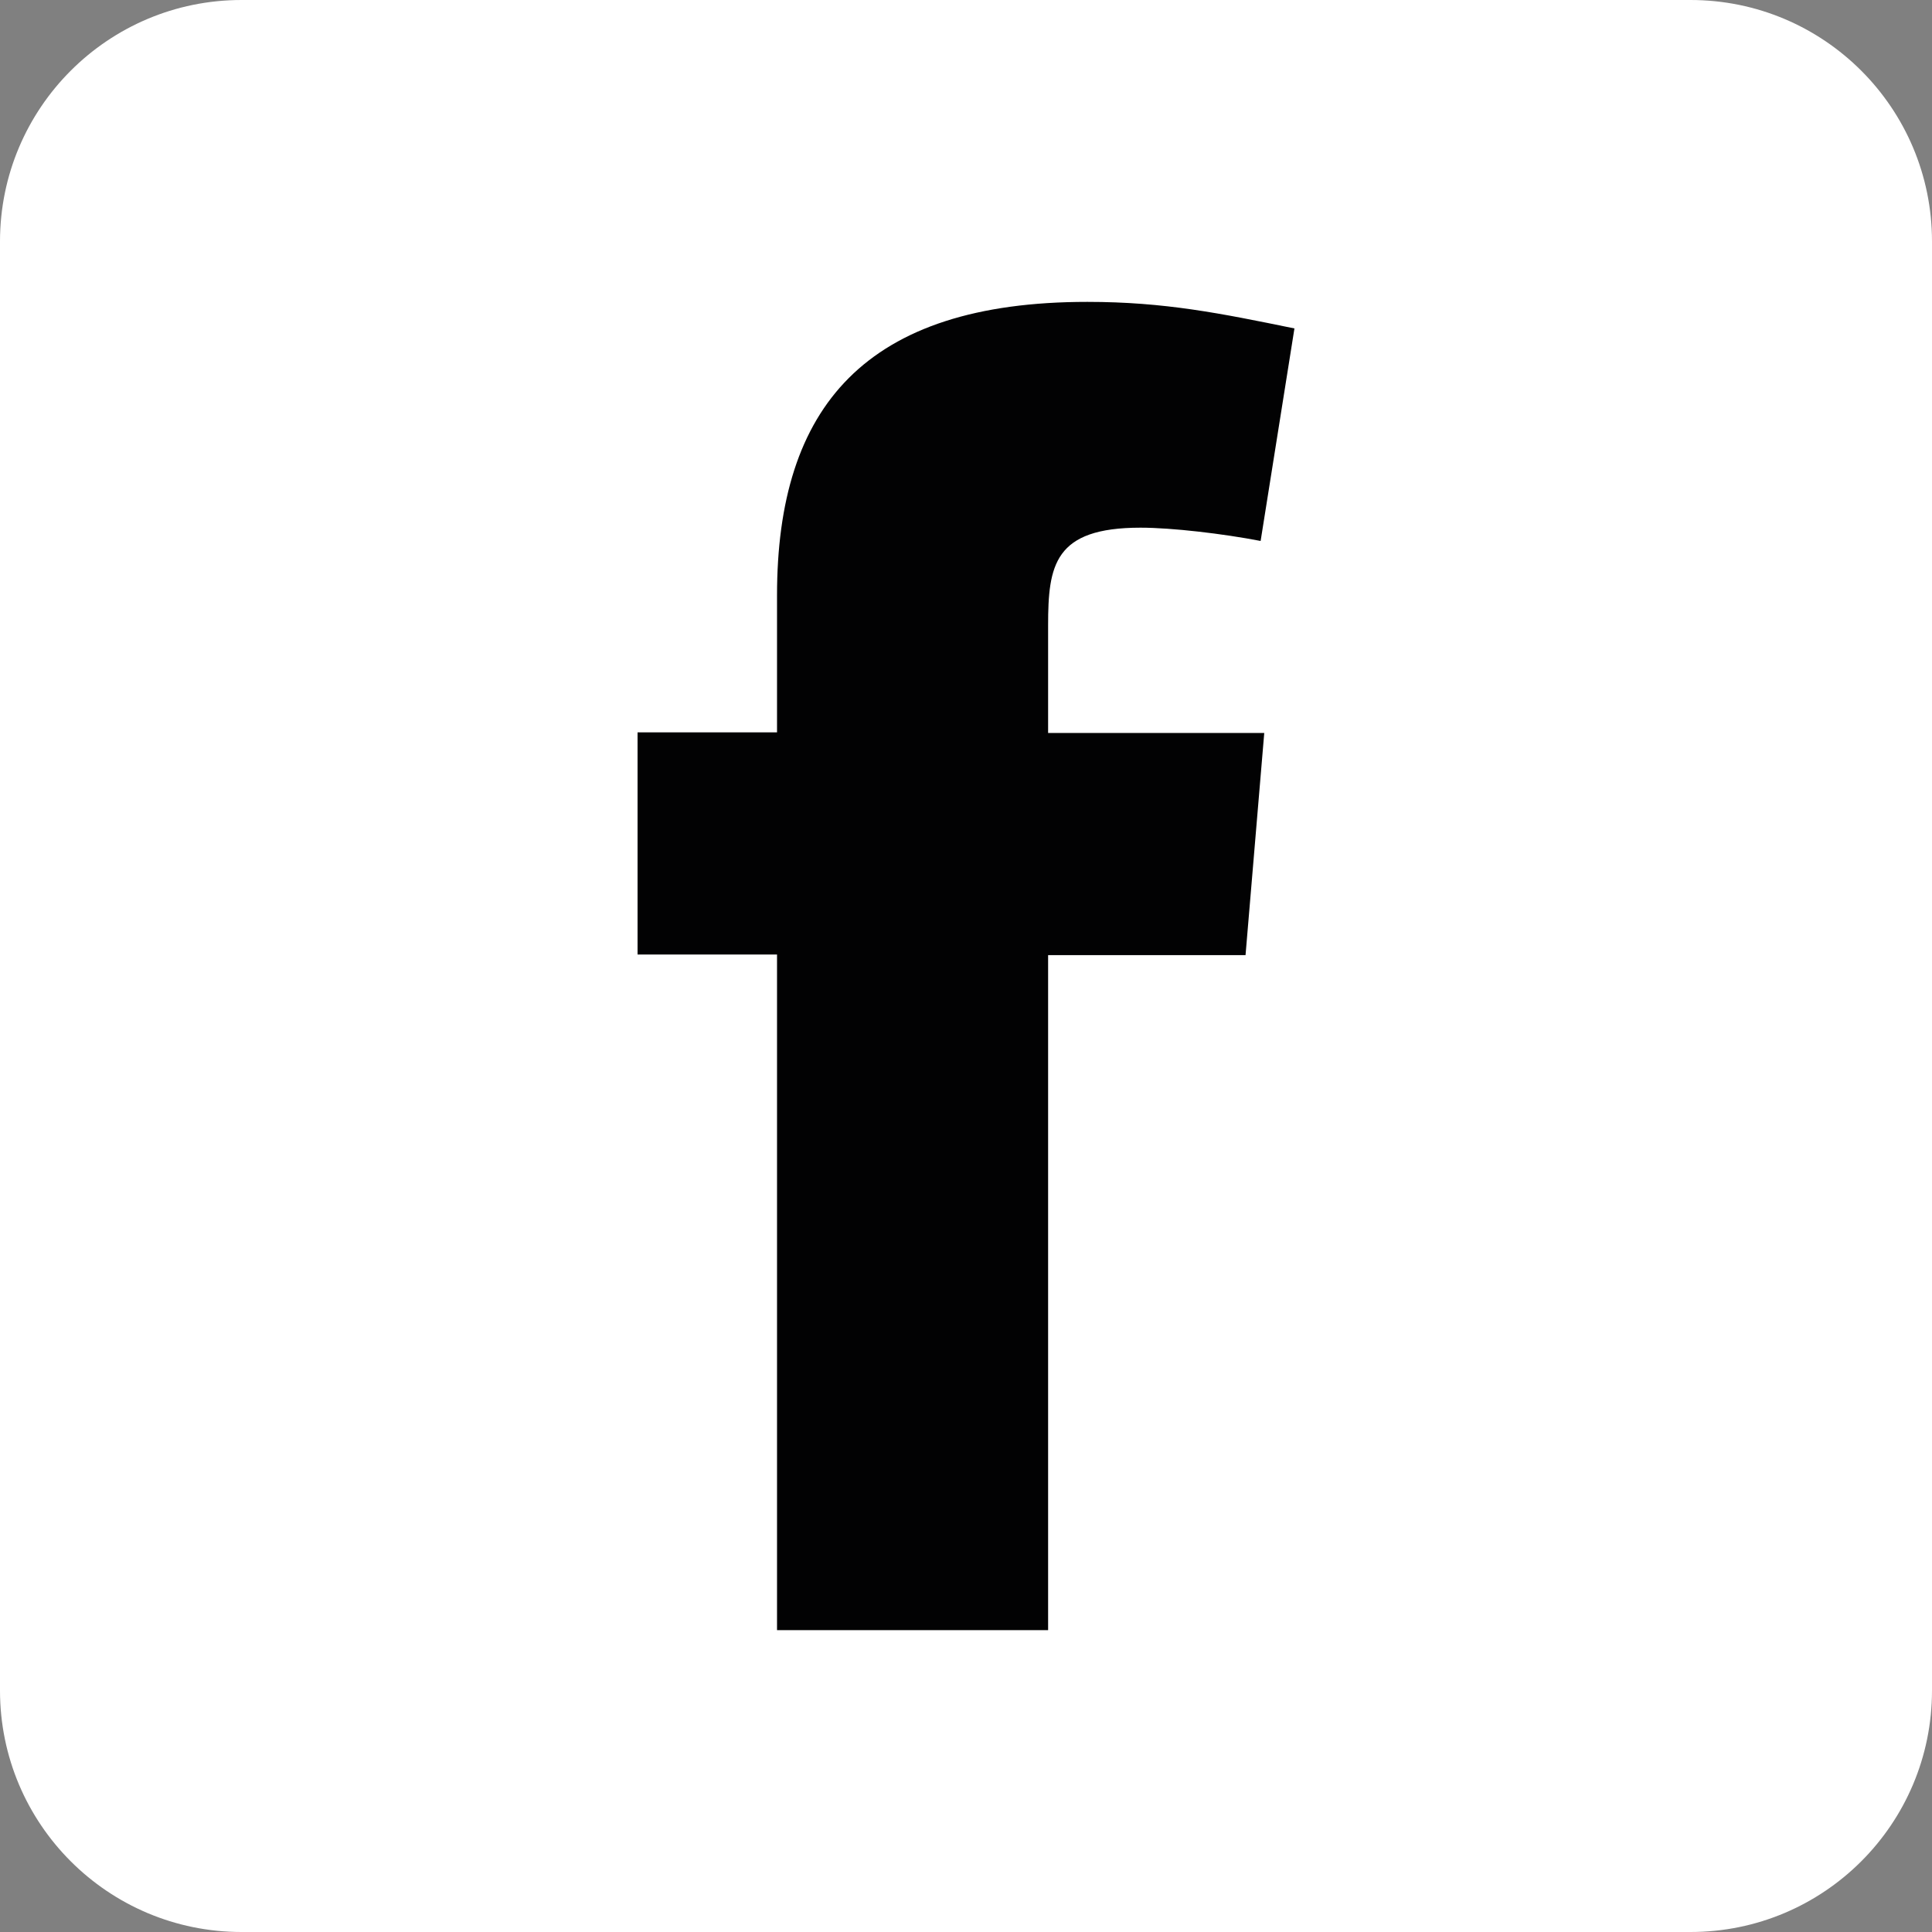 <svg width="32" height="32" viewBox="0 0 32 32" fill="none" xmlns="http://www.w3.org/2000/svg">
<rect x="0" y="0" width="32" height="32" fill="#808080" stroke="none"/>
<g clip-path="url(#clip0_1_358)">
<path fill-rule="evenodd" clip-rule="evenodd" d="M28 32H4C1.79 32 0 30.21 0 28V4C0 1.79 1.79 0 4 0H28C30.21 0 32 1.79 32 4V28C32 30.21 30.21 32 28 32Z" fill="white"/>
<path d="M20.88 8.96C20.26 8.84 19.41 8.74 18.89 8.74C17.46 8.74 17.36 9.36 17.36 10.36V12.14H20.94L20.63 15.82H17.36V27H12.87V15.81H10.56V12.13H12.87V9.86C12.87 6.74 14.33 5 18.01 5C19.29 5 20.22 5.19 21.44 5.44L20.88 8.96Z" fill="#020203"/>
</g>
<defs>
<clipPath id="clip0_1_358">
<rect width="32" height="32" fill="white"/>
</clipPath>
</defs>
</svg>
